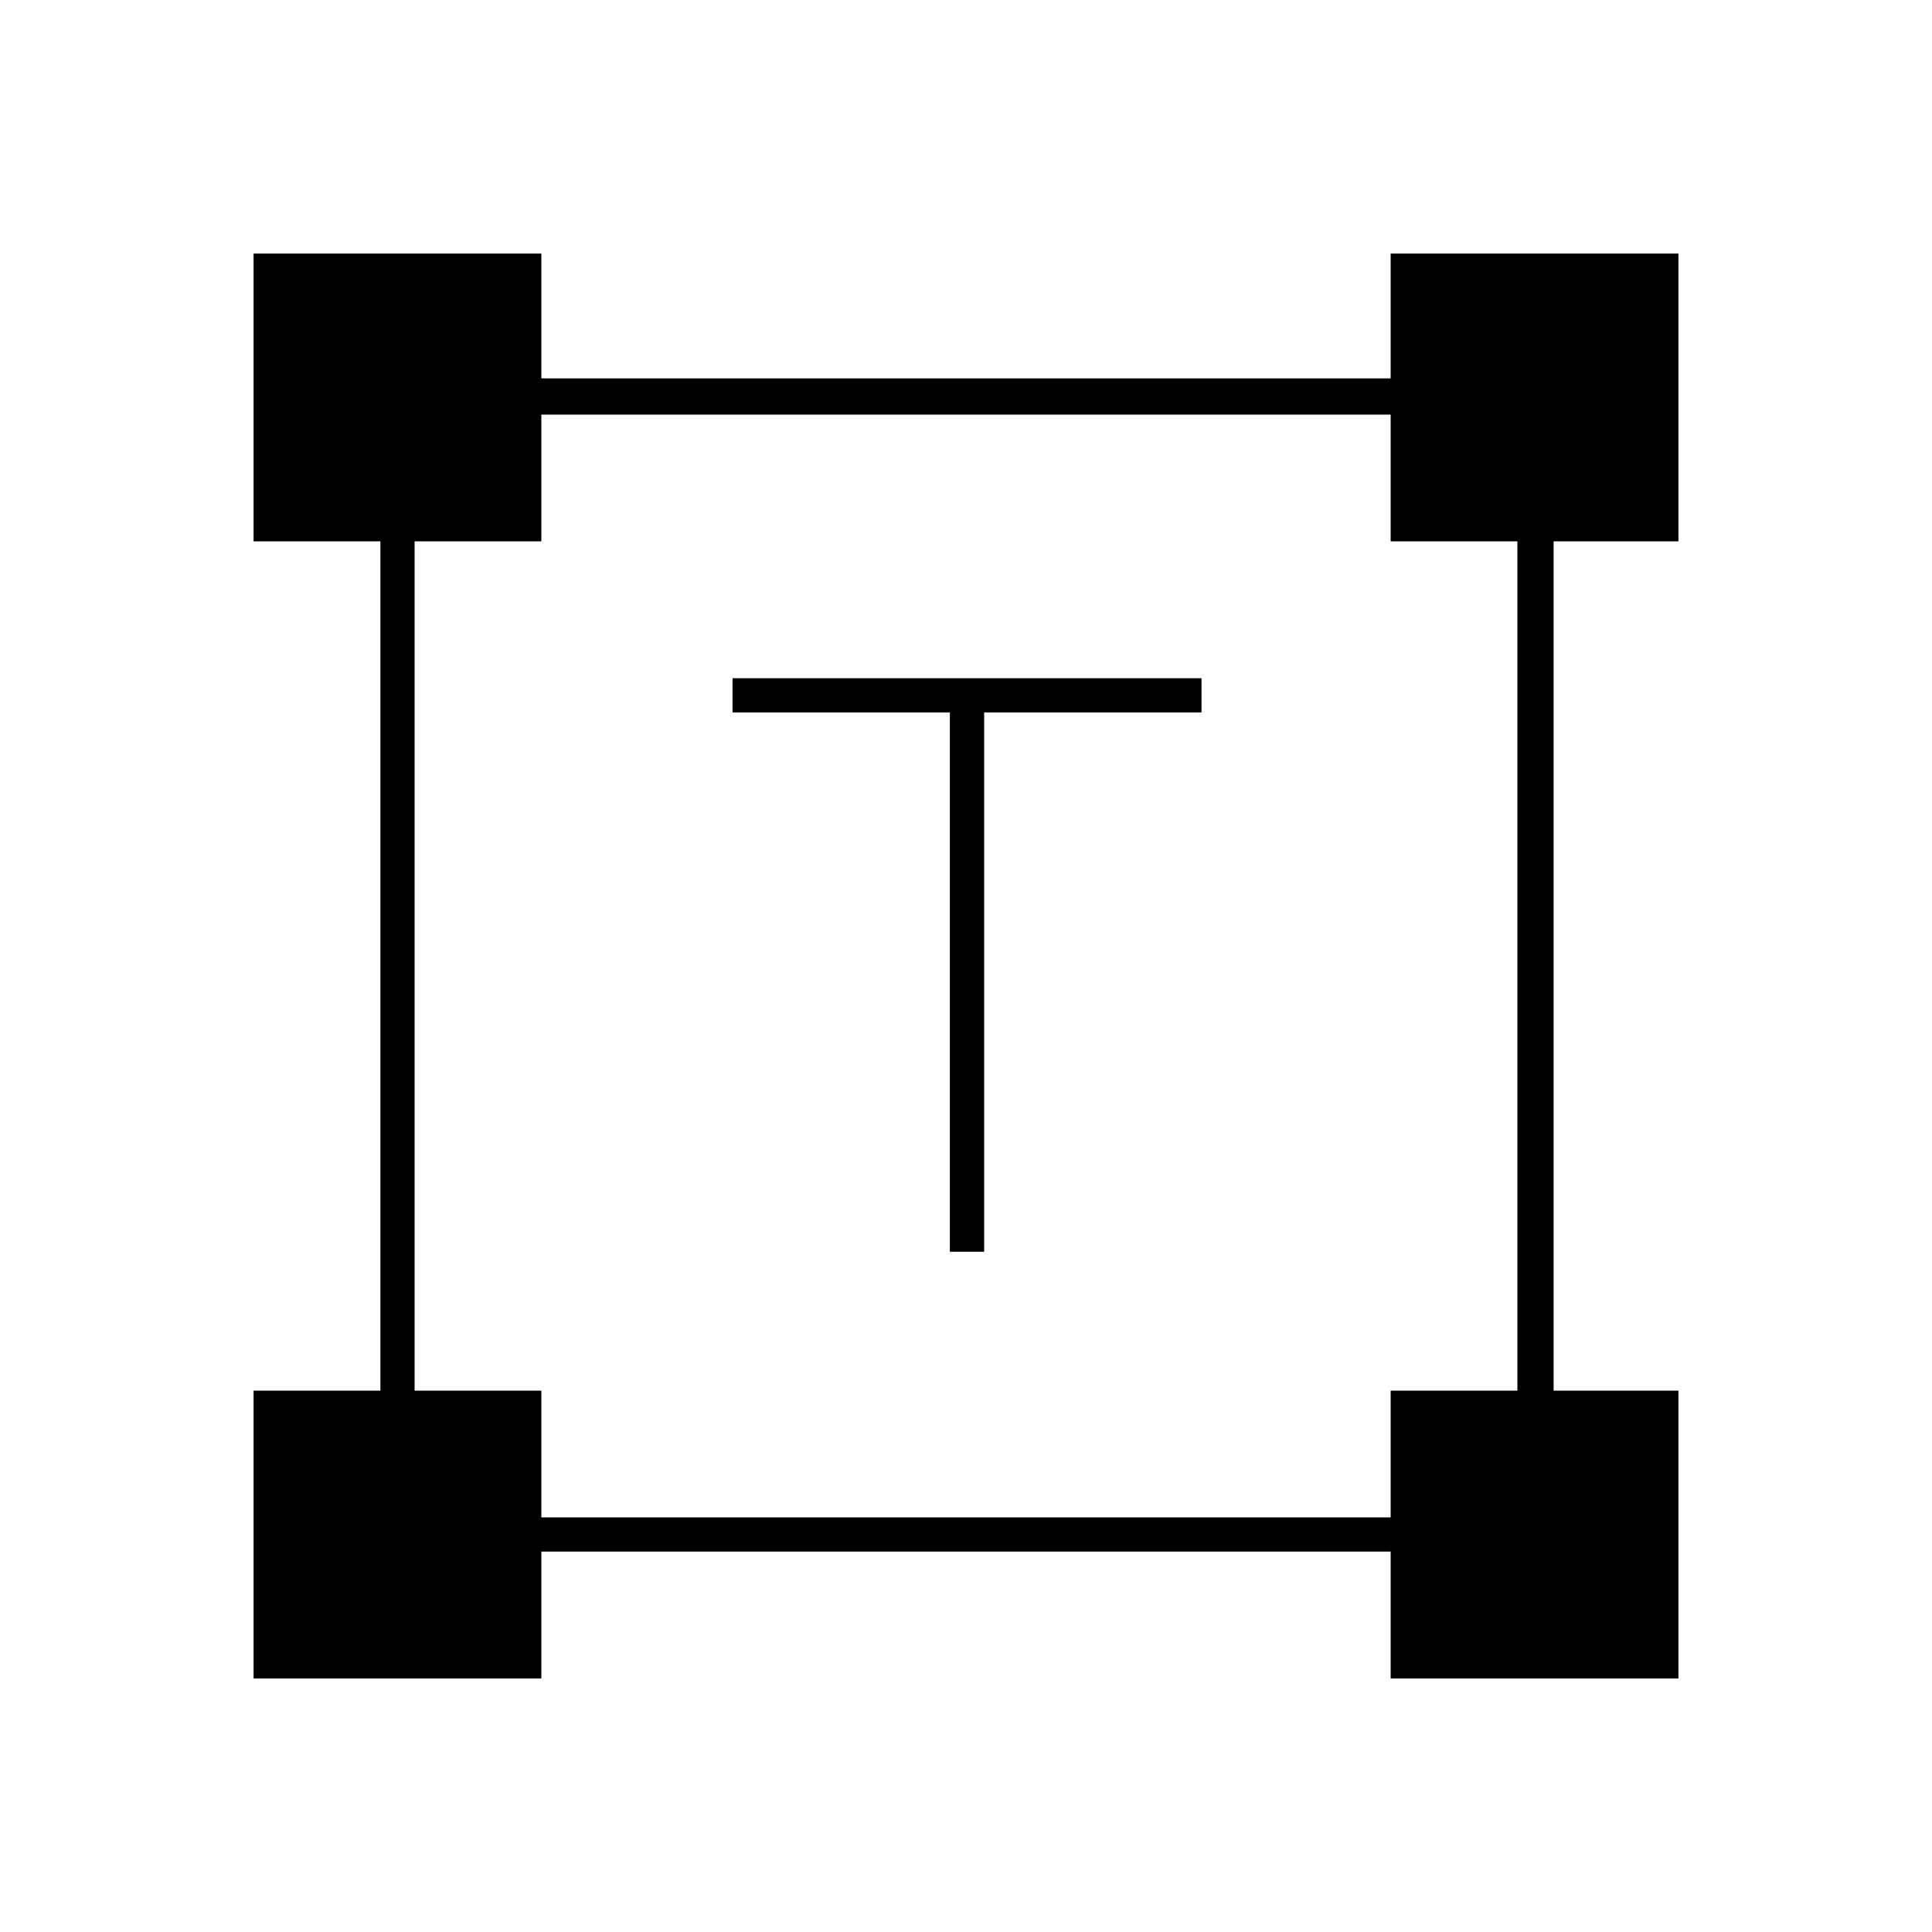 <svg xmlns="http://www.w3.org/2000/svg" height="20" width="20"><path d="M9.833 12.958V7.375h-2.25v-.354h4.855v.354h-2.25v5.583Zm-7.208 4.417v-2.979h1.313V5.604H2.625V2.625h2.979v1.292h8.792V2.625h2.979v2.979h-1.292v8.792h1.292v2.979h-2.979v-1.313H5.604v1.313Zm2.979-1.667h8.792v-1.312h1.312V5.604h-1.312V4.292H5.604v1.312H4.292v8.792h1.312Z"/></svg>